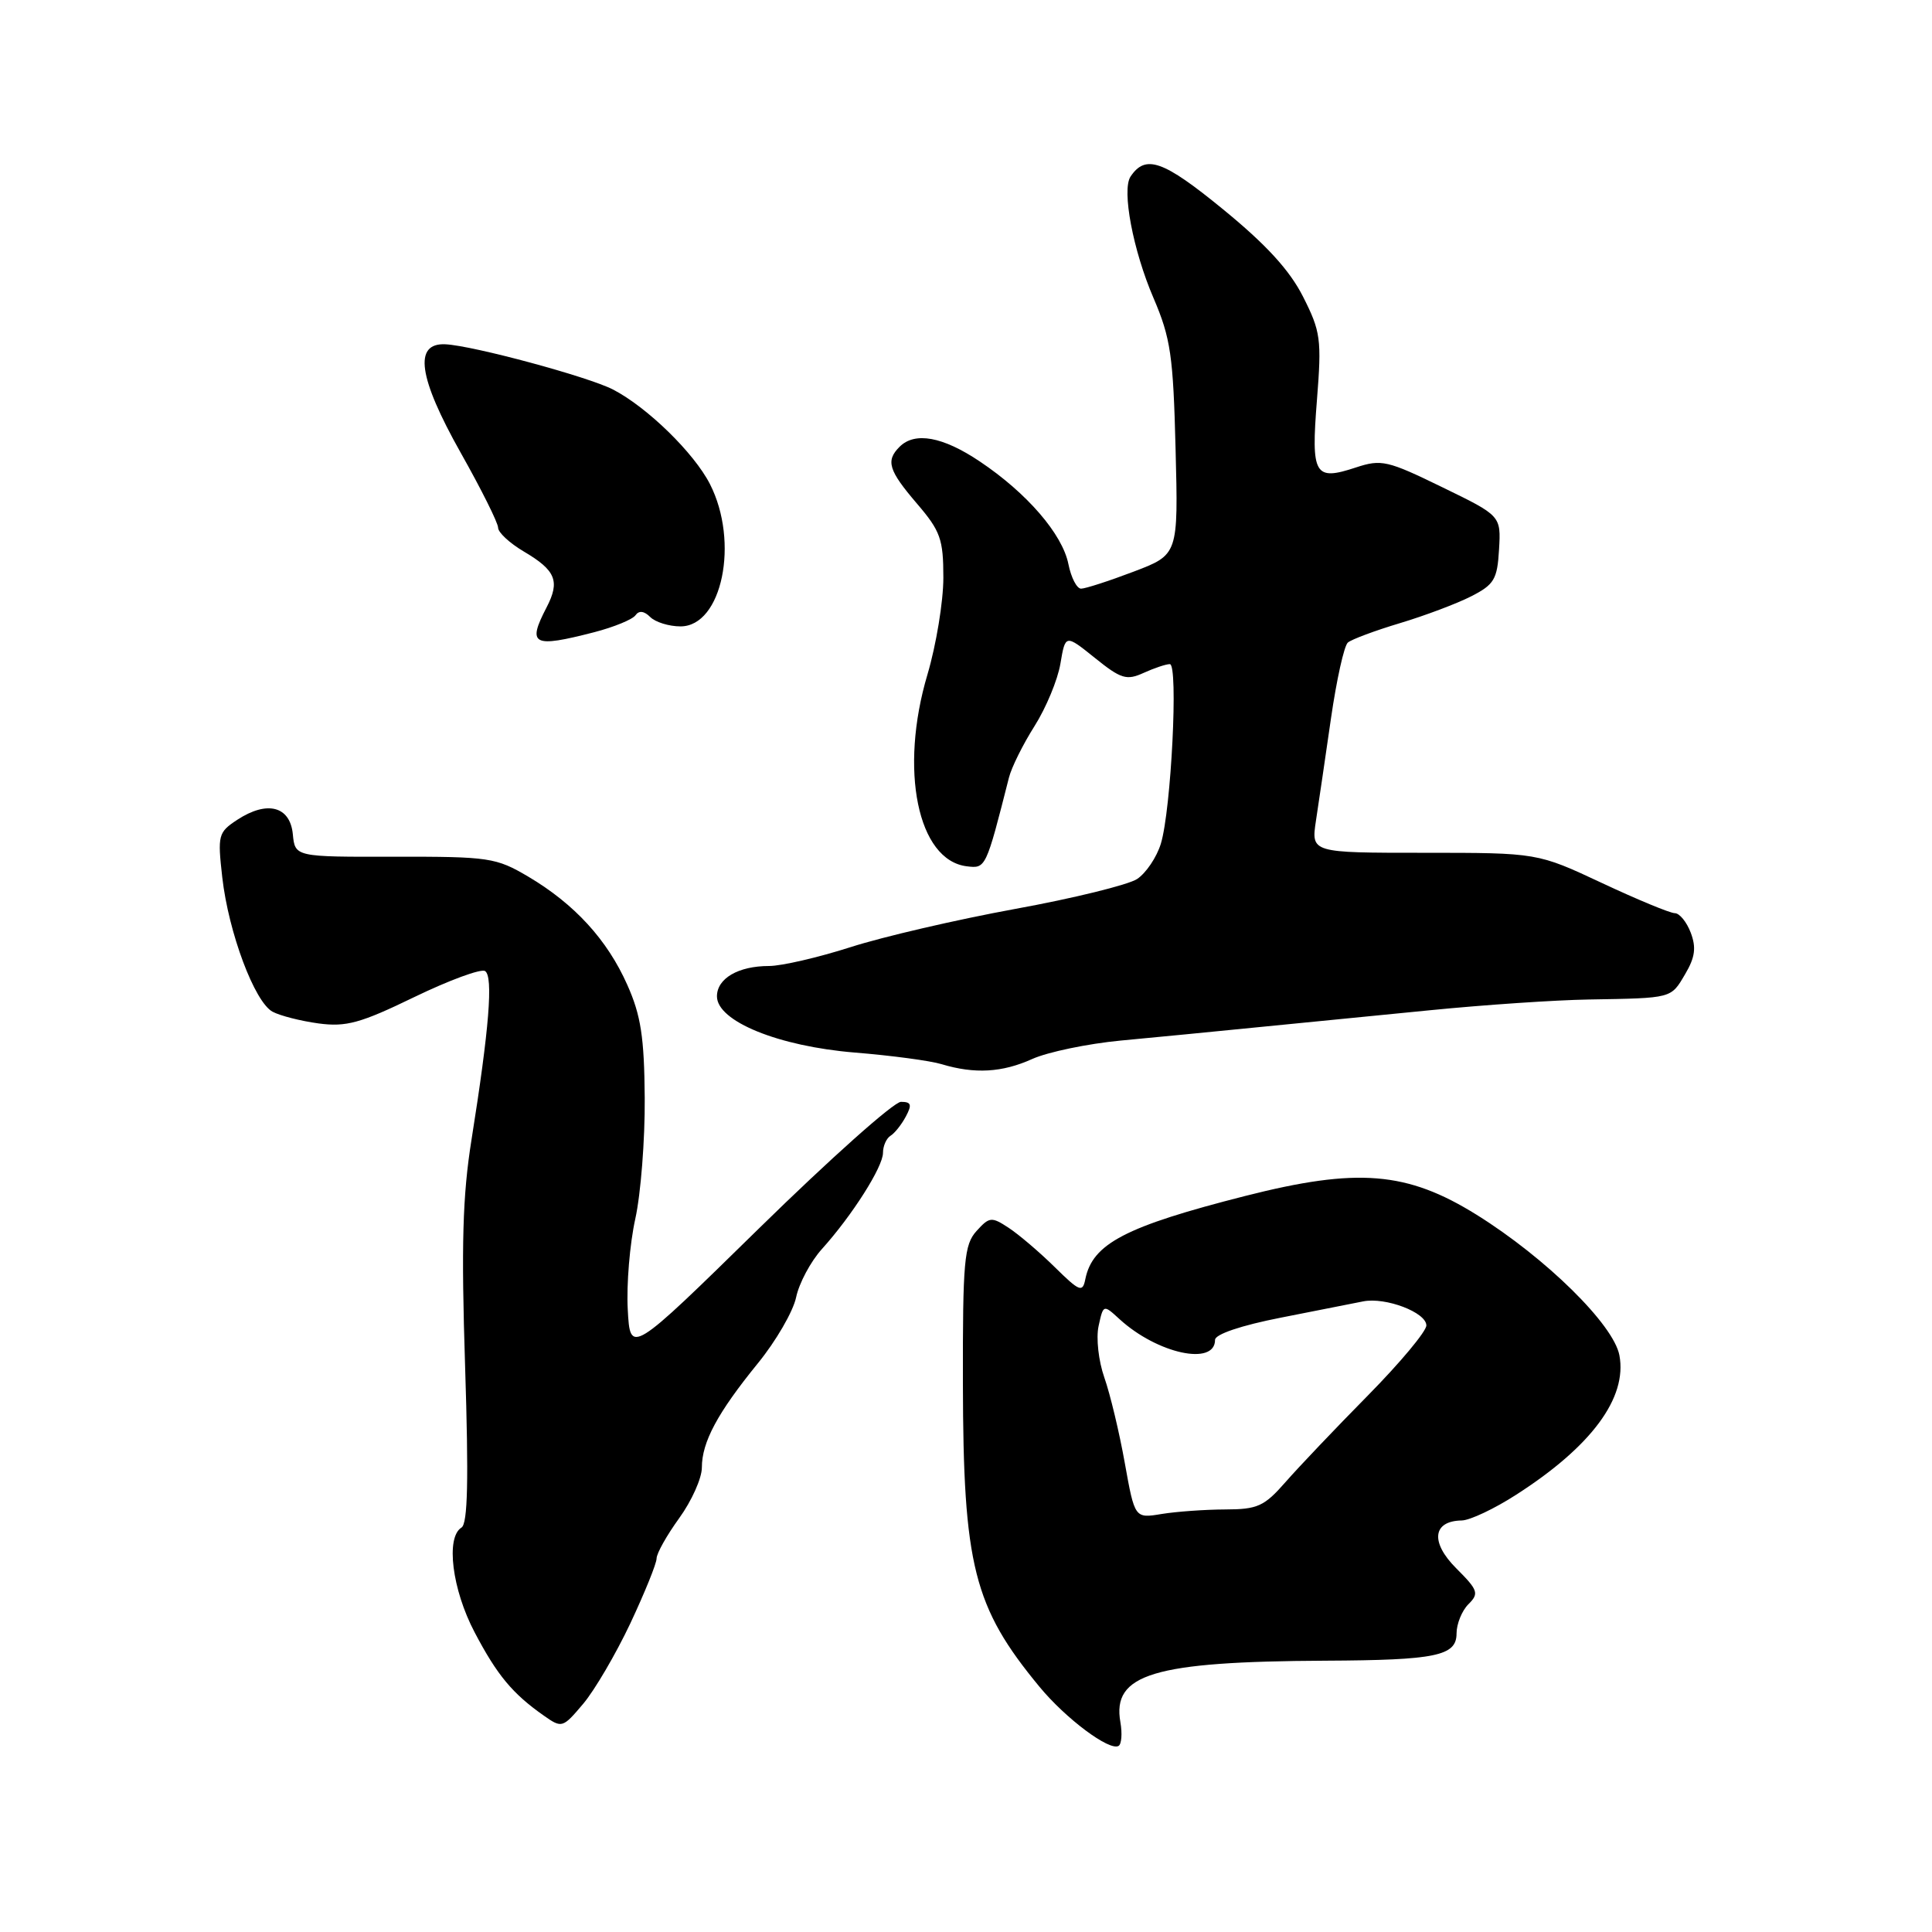 <?xml version="1.0" encoding="UTF-8" standalone="no"?>
<!DOCTYPE svg PUBLIC "-//W3C//DTD SVG 1.1//EN" "http://www.w3.org/Graphics/SVG/1.1/DTD/svg11.dtd" >
<svg xmlns="http://www.w3.org/2000/svg" xmlns:xlink="http://www.w3.org/1999/xlink" version="1.1" viewBox="0 0 256 256">
 <g >
 <path fill="currentColor"
d=" M 148.46 228.21 C 147.32 221.82 152.85 220.16 175.62 220.05 C 190.26 219.98 193.00 219.42 193.00 216.45 C 193.00 215.18 193.71 213.43 194.57 212.57 C 196.01 211.14 195.86 210.71 192.95 207.80 C 189.50 204.35 189.83 201.53 193.69 201.47 C 194.77 201.45 198.02 199.92 200.90 198.06 C 210.87 191.67 215.64 185.22 214.58 179.59 C 213.82 175.52 204.84 166.69 195.67 160.97 C 186.43 155.22 179.88 154.69 165.00 158.47 C 149.12 162.51 144.76 164.79 143.81 169.50 C 143.45 171.30 143.06 171.15 139.75 167.89 C 137.74 165.91 134.99 163.57 133.65 162.69 C 131.38 161.20 131.10 161.23 129.39 163.12 C 127.76 164.93 127.56 167.08 127.59 183.32 C 127.63 207.45 129.01 212.94 137.73 223.50 C 141.21 227.72 147.01 232.06 148.22 231.34 C 148.61 231.11 148.72 229.70 148.46 228.21 Z  M 83.52 215.11 C 85.43 211.04 87.00 207.17 87.00 206.51 C 87.00 205.84 88.35 203.44 90.00 201.16 C 91.65 198.88 93.00 195.87 93.00 194.46 C 93.00 191.08 95.08 187.21 100.40 180.67 C 102.81 177.72 105.10 173.77 105.49 171.90 C 105.88 170.03 107.42 167.15 108.91 165.50 C 112.92 161.05 117.00 154.62 117.00 152.76 C 117.00 151.85 117.45 150.84 117.99 150.50 C 118.54 150.17 119.46 149.01 120.03 147.94 C 120.87 146.37 120.74 146.00 119.38 146.00 C 118.45 146.00 109.99 153.54 100.59 162.75 C 83.50 179.50 83.50 179.50 83.18 173.50 C 83.00 170.20 83.45 164.80 84.18 161.50 C 84.91 158.20 85.47 151.00 85.43 145.50 C 85.37 137.43 84.92 134.53 83.12 130.50 C 80.47 124.53 76.13 119.79 70.00 116.16 C 65.73 113.64 64.83 113.50 52.30 113.52 C 39.09 113.55 39.09 113.55 38.80 110.52 C 38.43 106.82 35.40 106.04 31.45 108.62 C 28.91 110.29 28.82 110.65 29.45 116.24 C 30.28 123.56 33.73 132.78 36.12 134.06 C 37.11 134.59 39.85 135.29 42.21 135.61 C 45.86 136.10 47.76 135.58 54.89 132.12 C 59.50 129.89 63.73 128.33 64.27 128.67 C 65.38 129.35 64.82 136.32 62.48 151.00 C 61.29 158.44 61.11 164.97 61.63 181.10 C 62.11 196.13 61.98 201.89 61.15 202.41 C 59.04 203.71 59.90 210.61 62.89 216.29 C 65.88 221.98 67.91 224.42 72.06 227.33 C 74.45 229.01 74.56 228.98 77.27 225.77 C 78.79 223.97 81.60 219.17 83.52 215.11 Z  M 136.78 140.32 C 138.83 139.40 144.10 138.30 148.50 137.88 C 152.90 137.47 161.00 136.68 166.50 136.13 C 172.00 135.59 182.35 134.56 189.50 133.86 C 196.65 133.15 206.10 132.51 210.50 132.44 C 221.65 132.25 221.38 132.32 223.29 129.08 C 224.61 126.85 224.78 125.56 224.03 123.58 C 223.49 122.16 222.54 121.00 221.92 121.00 C 221.30 121.00 216.95 119.20 212.26 117.00 C 203.72 113.00 203.72 113.00 188.73 113.00 C 173.73 113.00 173.73 113.00 174.37 108.75 C 174.73 106.41 175.62 100.32 176.36 95.20 C 177.10 90.09 178.10 85.56 178.60 85.14 C 179.09 84.72 182.20 83.56 185.50 82.57 C 188.80 81.58 193.05 79.98 194.93 79.02 C 197.99 77.46 198.40 76.77 198.63 72.81 C 198.89 68.34 198.89 68.34 191.09 64.55 C 183.85 61.02 183.04 60.83 179.67 61.94 C 174.17 63.76 173.71 62.97 174.50 53.03 C 175.14 44.94 175.00 43.94 172.66 39.31 C 170.87 35.78 167.76 32.39 162.03 27.71 C 154.12 21.24 151.79 20.42 149.80 23.40 C 148.62 25.18 150.13 33.19 152.85 39.50 C 155.12 44.80 155.46 47.13 155.77 59.50 C 156.13 73.50 156.13 73.50 150.20 75.75 C 146.94 76.99 143.81 78.00 143.25 78.00 C 142.68 78.00 141.93 76.54 141.57 74.75 C 140.78 70.78 136.08 65.33 129.82 61.14 C 124.92 57.85 121.22 57.18 119.20 59.20 C 117.34 61.06 117.73 62.32 121.50 66.73 C 124.62 70.37 125.00 71.44 125.00 76.55 C 125.00 79.70 124.05 85.46 122.90 89.35 C 119.13 102.00 121.59 114.00 128.11 114.79 C 130.62 115.10 130.64 115.06 133.69 103.04 C 134.03 101.68 135.56 98.61 137.08 96.21 C 138.60 93.81 140.15 90.09 140.51 87.94 C 141.17 84.04 141.17 84.04 145.08 87.18 C 148.54 89.97 149.28 90.19 151.54 89.16 C 152.95 88.52 154.50 88.00 155.01 88.00 C 156.15 88.00 155.19 107.29 153.82 111.79 C 153.27 113.59 151.85 115.70 150.66 116.48 C 149.47 117.25 142.20 119.04 134.50 120.44 C 126.80 121.85 117.00 124.12 112.71 125.50 C 108.43 126.87 103.56 128.00 101.90 128.00 C 97.83 128.00 95.00 129.65 95.00 132.02 C 95.00 135.32 103.14 138.64 113.27 139.47 C 118.09 139.86 123.27 140.55 124.77 141.01 C 129.15 142.33 132.80 142.12 136.78 140.32 Z  M 78.74 83.77 C 81.36 83.09 83.82 82.08 84.21 81.52 C 84.67 80.87 85.35 80.95 86.16 81.76 C 86.84 82.44 88.65 83.00 90.17 83.00 C 95.68 83.00 97.99 71.82 94.07 64.14 C 91.96 60.01 85.77 53.97 81.24 51.62 C 77.95 49.92 62.73 45.81 59.03 45.62 C 54.77 45.41 55.42 50.00 61.05 60.00 C 63.77 64.82 66.00 69.29 66.00 69.92 C 66.00 70.55 67.53 71.97 69.41 73.08 C 73.65 75.58 74.23 77.01 72.42 80.49 C 69.83 85.48 70.60 85.87 78.74 83.77 Z  M 149.04 193.85 C 148.32 189.81 147.10 184.72 146.33 182.53 C 145.56 180.34 145.22 177.29 145.57 175.70 C 146.20 172.83 146.20 172.83 148.35 174.80 C 153.36 179.38 161.00 181.03 161.00 177.54 C 161.00 176.80 164.44 175.63 169.75 174.59 C 174.56 173.64 179.46 172.67 180.63 172.44 C 183.61 171.85 189.00 173.91 189.00 175.63 C 189.00 176.41 185.51 180.59 181.25 184.91 C 176.99 189.23 172.08 194.39 170.34 196.38 C 167.52 199.60 166.64 200.00 162.34 200.01 C 159.68 200.02 155.89 200.29 153.93 200.61 C 150.36 201.20 150.36 201.20 149.04 193.85 Z "/>
</g>
</svg>